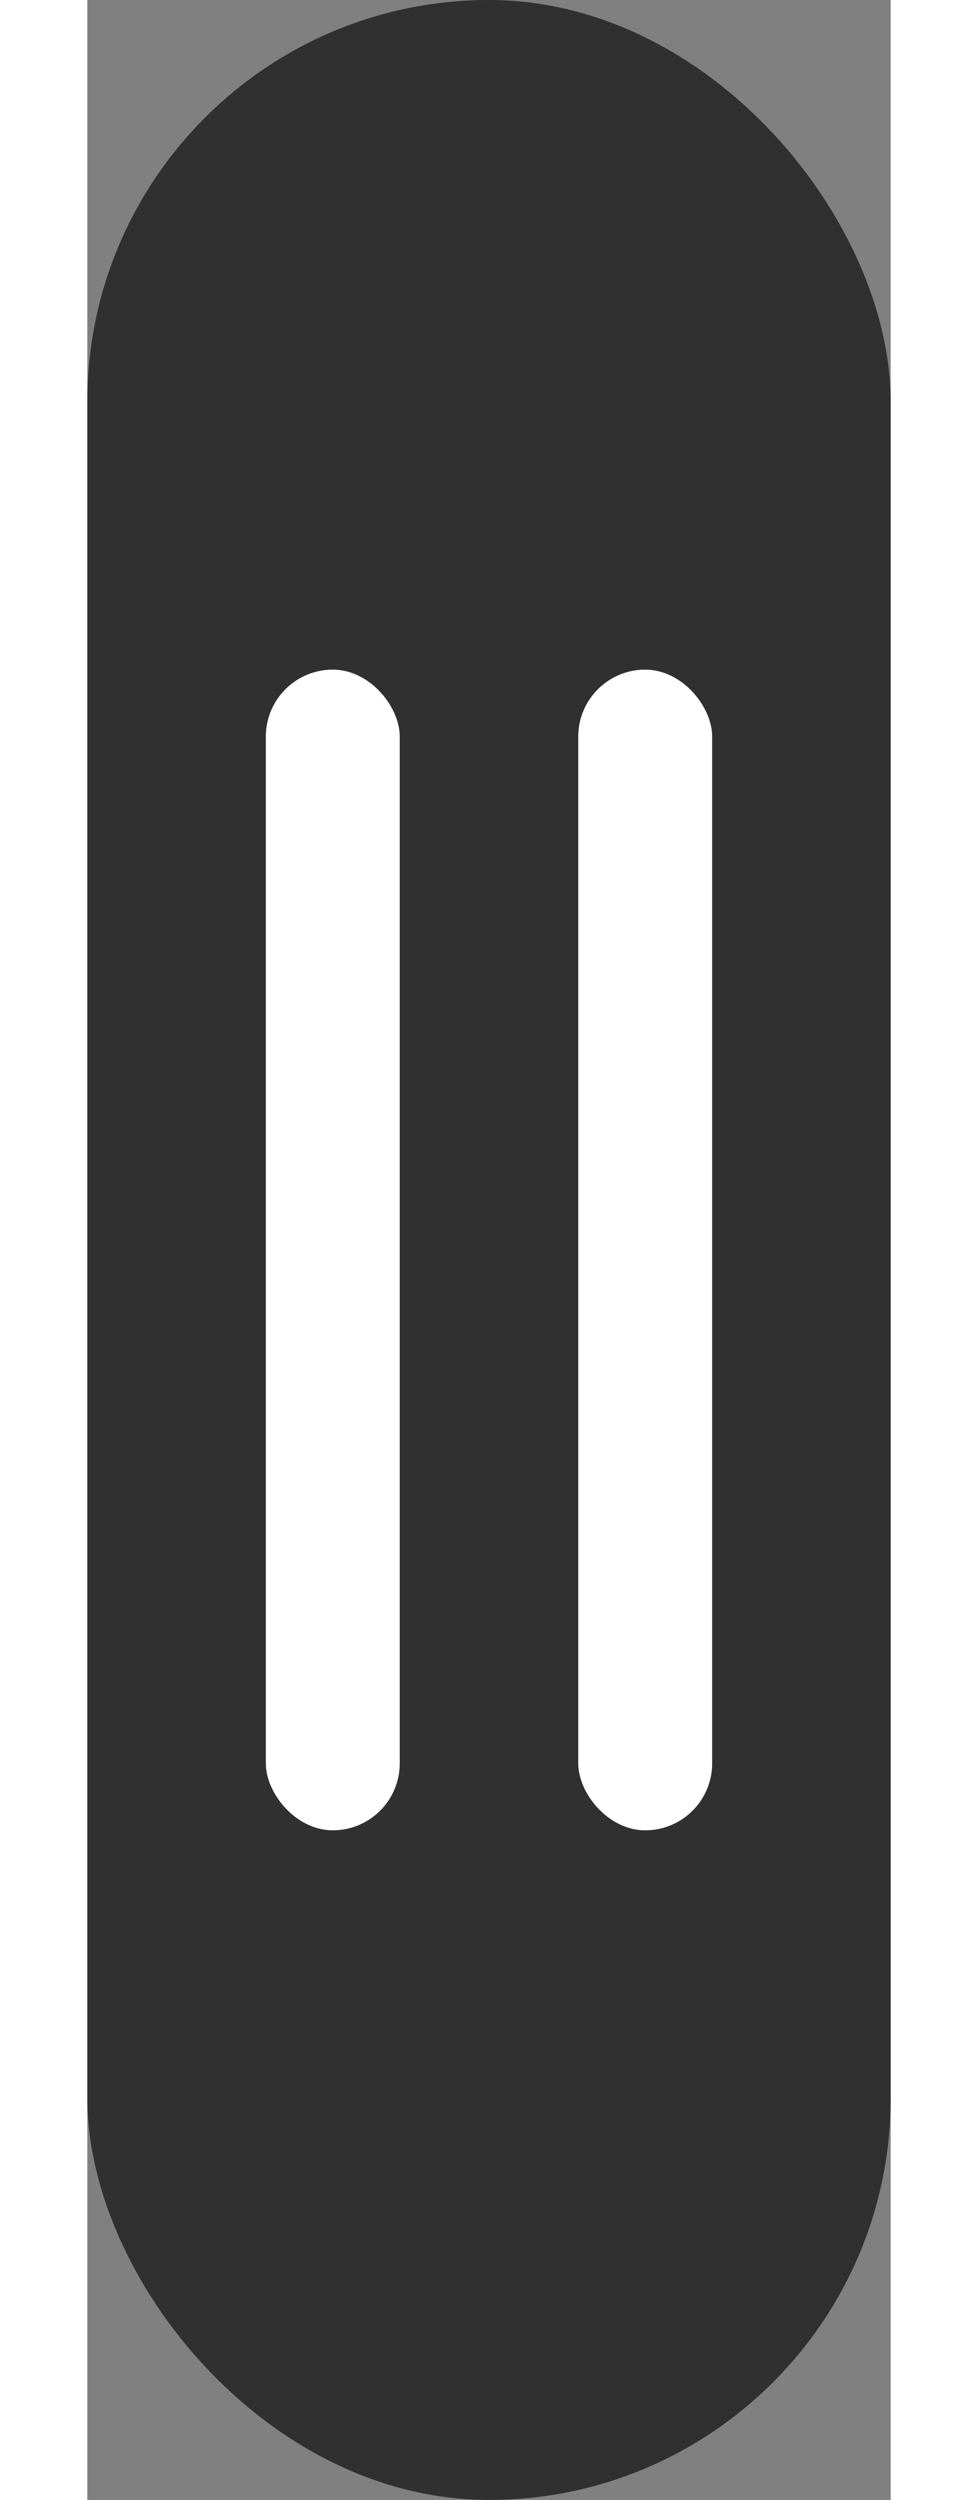 <svg xmlns="http://www.w3.org/2000/svg" width="18" height="46" viewBox="0 0 18 56">
  <rect x="0" y="0" width="18" height="56" fill="#808080" stroke="none"/>
  <g id="Сгруппировать_16484" data-name="Сгруппировать 16484" transform="translate(-13 -599)">
    <rect id="Прямоугольник_4907" data-name="Прямоугольник 4907" width="18" height="56" rx="9" transform="translate(13 599)" opacity="0.624"/>
    <rect id="Прямоугольник_4940" data-name="Прямоугольник 4940" width="3" height="26" rx="1.5" transform="translate(17 614)" fill="#fff"/>
    <rect id="Прямоугольник_4941" data-name="Прямоугольник 4941" width="3" height="26" rx="1.5" transform="translate(24 614)" fill="#fff"/>
  </g>
</svg>
